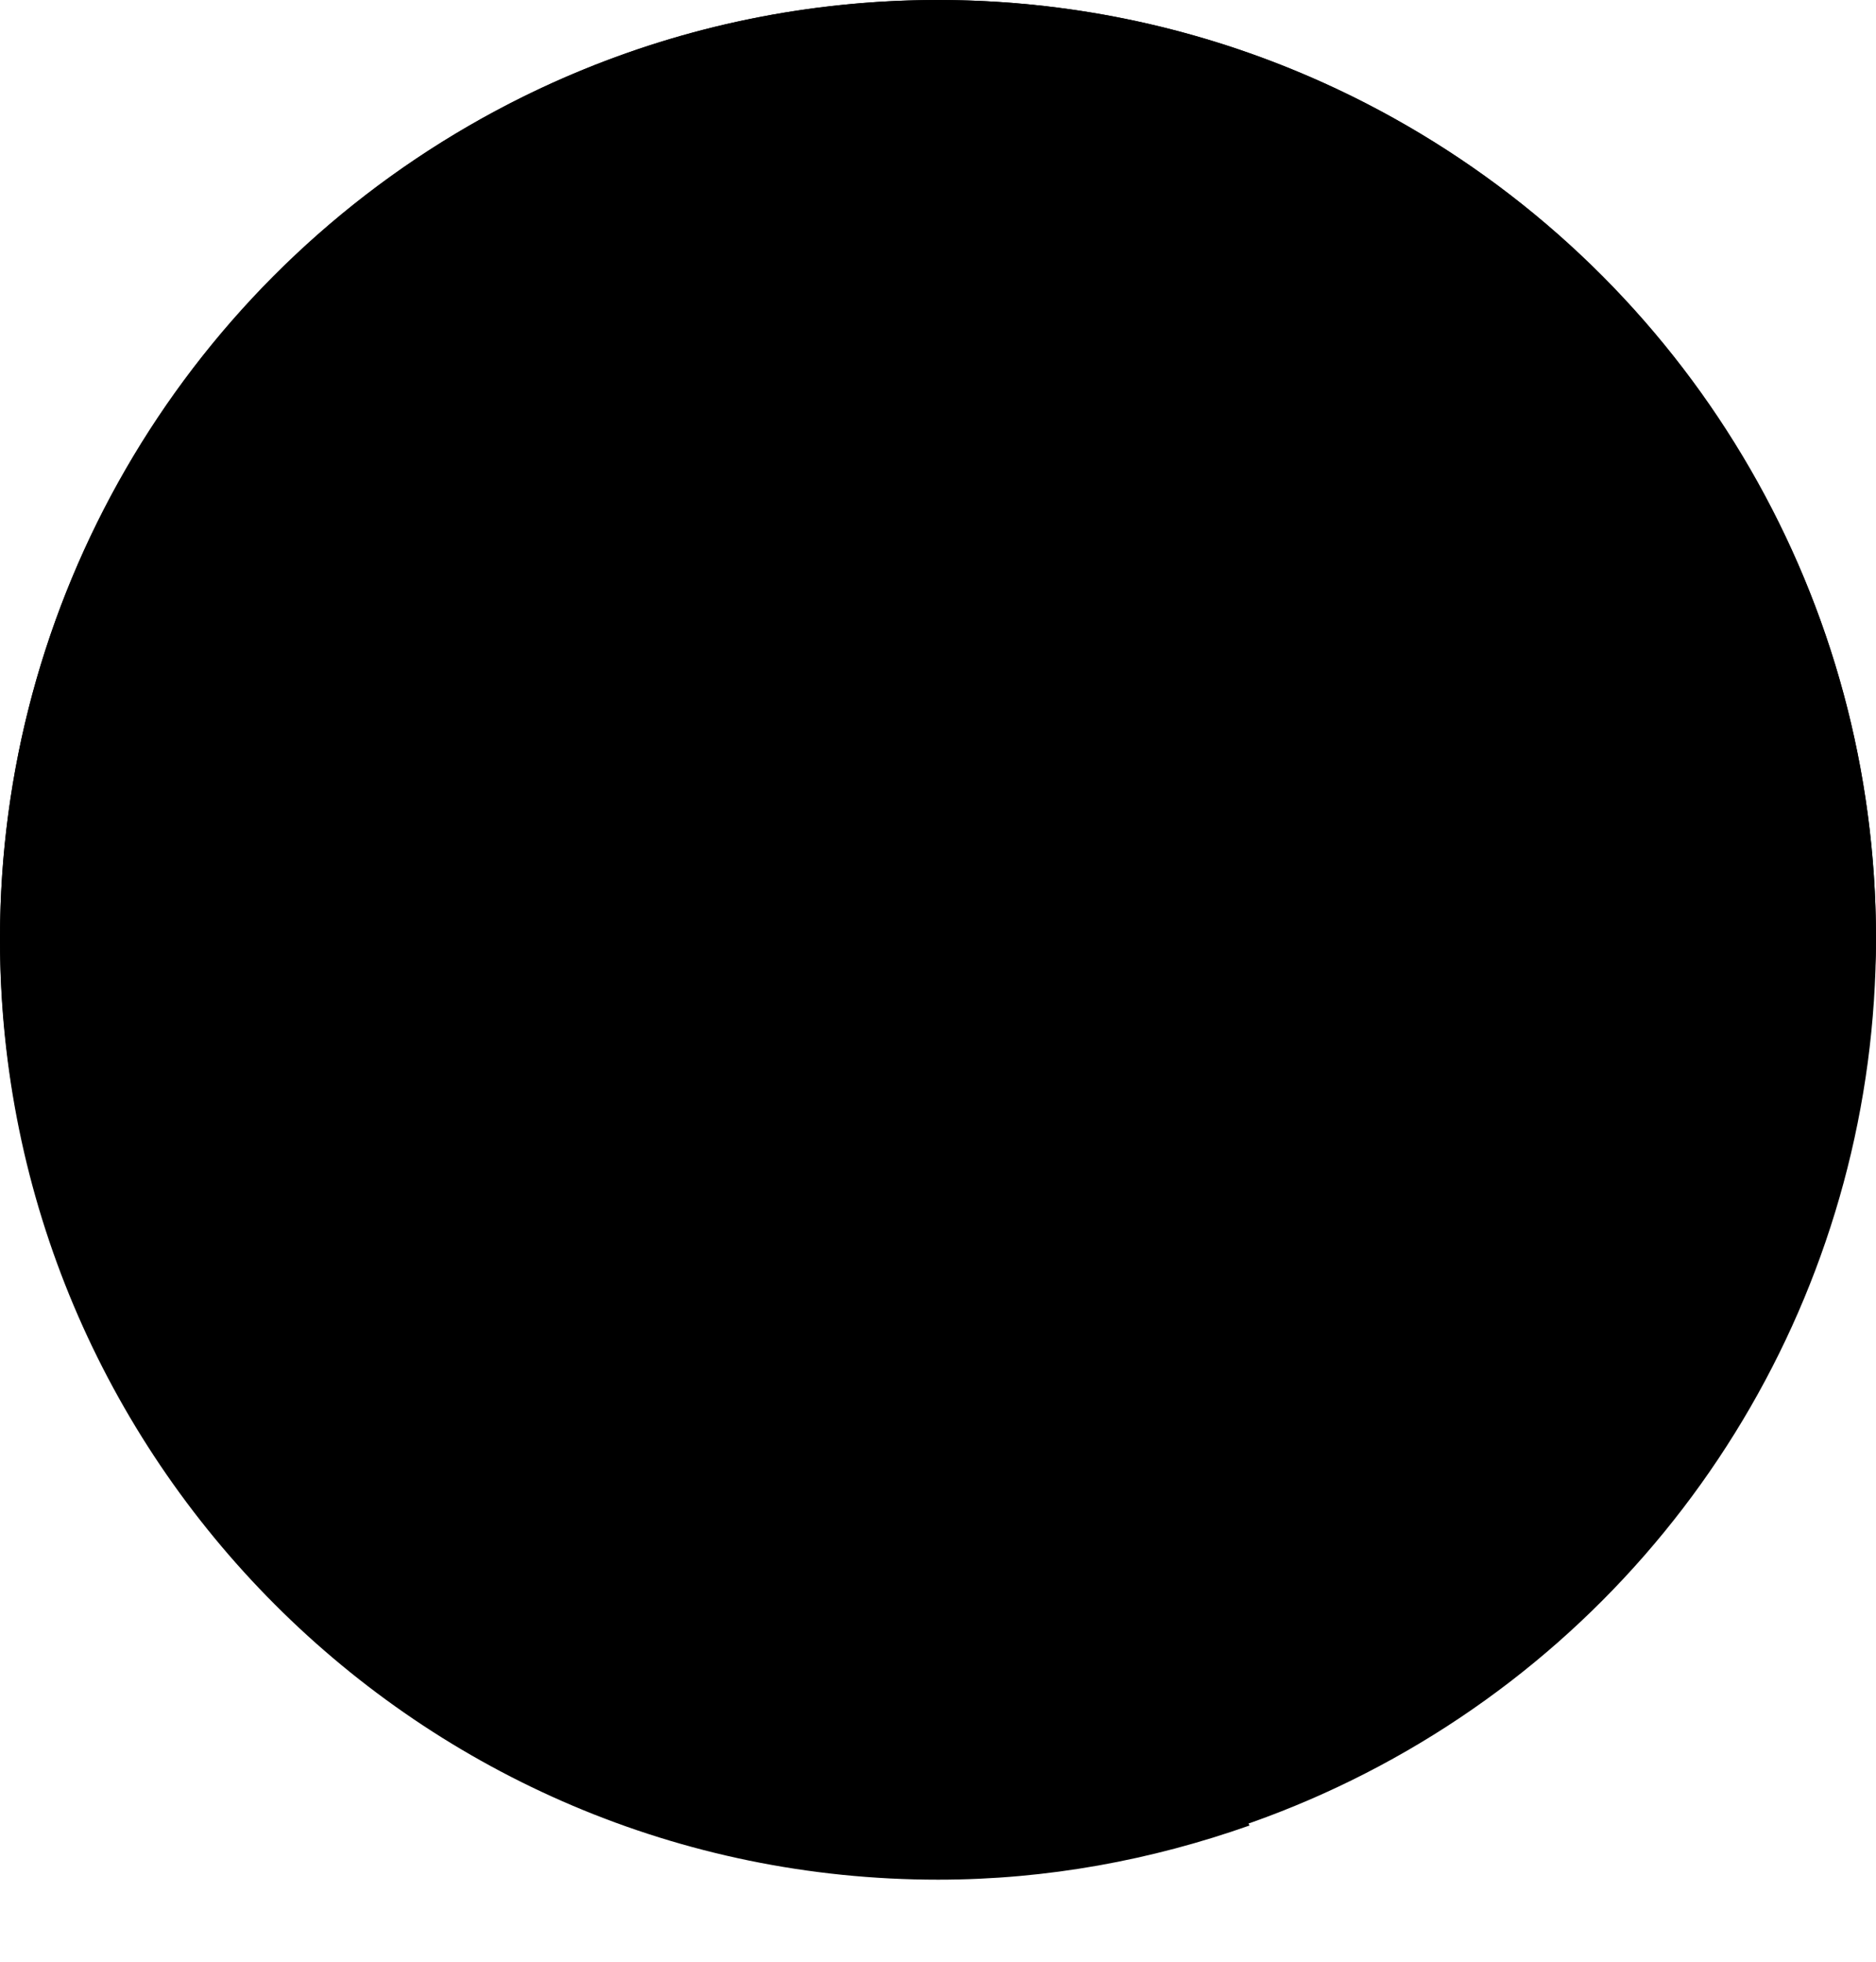 <?xml version="1.0" encoding="UTF-8"?>
<svg width="22px" height="23px" viewBox="0 0 22 23" version="1.1" xmlns="http://www.w3.org/2000/svg" xmlns:xlink="http://www.w3.org/1999/xlink">
    <title>Untitled 6</title>
    <defs>
        <filter id="filter-1">
            <feColorMatrix in="SourceGraphic" type="matrix" values="0 0 0 0 1 0 0 0 0 1 0 0 0 0 1 0 0 0 1 0"></feColorMatrix>
        </filter>
    </defs>
    <g id="Page-1" stroke="none" stroke-width="1" fill="none" fill-rule="evenodd">
        <g id="iconmonstr-party-9" fill="#000000">
            <path d="M22,11.019 C22,11.283 21.978,11.54 21.96,11.799 C21.828,11.766 21.503,11.685 21.066,11.778 C20.771,11.292 20.216,10.979 19.563,10.979 C18.878,10.979 18.293,11.33 18.015,11.864 C17.069,11.694 15.917,12.282 15.917,13.457 L15.917,16.218 C15.23,15.498 13.001,15.842 13.001,17.628 C13.001,17.903 13.063,18.177 13.186,18.448 C13.252,18.606 14.579,21.253 14.653,21.403 C13.509,21.807 12.283,22.038 11.001,22.038 C4.926,22.038 1.77635684e-15,17.105 1.77635684e-15,11.019 C1.77635684e-15,4.934 4.926,0 11,0 C17.074,0 22,4.934 22,11.019" id="Shape"></path>
        </g>
        <circle id="Oval" fill="#000000" cx="11" cy="11" r="11"></circle>
        <g filter="url(#filter-1)" id="Group">
            <g transform="translate(2.361, 1)">
                <path d="M1.714,3.483 L2.286,5 C2.41,4.971 2.541,4.956 2.673,4.956 L14.734,4.956 C14.825,4.956 14.914,4.963 15.002,4.976 L15.564,3.483 C15.572,3.464 15.578,3.444 15.582,3.425 C15.722,3.049 15.602,2.599 15.249,2.194 C15.236,2.18 15.222,2.165 15.206,2.151 C13.717,0.834 11.303,0.031 8.74,0.002 C8.728,0.002 8.716,0 8.704,0 L8.572,0 C8.557,0 8.541,0.002 8.527,0.002 C5.969,0.033 3.558,0.836 2.073,2.151 C2.057,2.165 2.042,2.18 2.03,2.194 C1.676,2.599 1.557,3.048 1.695,3.423 C1.7,3.443 1.706,3.464 1.714,3.483 Z M7.236,2.602 C7.566,2.602 7.833,2.829 7.833,3.106 C7.833,3.28 7.915,3.438 8.042,3.559 L8.042,2.516 L7.604,2.516 C7.276,2.516 7.007,2.291 7.007,2.013 C7.007,1.734 7.276,1.509 7.604,1.509 L8.042,1.509 L8.042,1.504 C8.042,1.225 8.311,1 8.639,1 C8.969,1 9.236,1.225 9.236,1.504 L9.236,1.509 L9.674,1.509 C10.004,1.509 10.271,1.734 10.271,2.013 C10.271,2.291 10.004,2.516 9.674,2.516 L9.236,2.516 L9.236,3.559 C9.365,3.438 9.445,3.28 9.445,3.106 C9.445,2.829 9.714,2.602 10.042,2.602 C10.372,2.602 10.639,2.829 10.639,3.106 C10.639,3.883 10.012,4.538 9.162,4.733 C9.063,4.891 8.868,5 8.639,5 C8.412,5 8.217,4.891 8.116,4.733 C7.266,4.538 6.639,3.883 6.639,3.106 C6.639,2.829 6.908,2.602 7.236,2.602 Z" id="Shape" fill="#000000" fill-rule="nonzero"></path>
                <path d="M16.612,6.088 L16.495,5.714 C16.368,5.307 15.838,5 15.262,5 L14.118,5 L2.97,5 L2.016,5 C1.439,5 0.909,5.307 0.783,5.714 L0.666,6.088 C0.595,6.317 0.665,6.549 0.858,6.724 C1.052,6.9 1.35,7 1.674,7 L2.683,7 L14.405,7 L15.603,7 C15.928,7 16.226,6.9 16.419,6.724 C16.613,6.549 16.683,6.317 16.612,6.088 Z" id="Path" fill="#000000" fill-rule="nonzero"></path>
                <path d="M1.986,8 C1.756,8.735 1.639,9.508 1.639,10.286 C1.639,12.261 2.402,14.158 3.738,15.536 L3.738,16.34 C3.738,17.757 4.509,18.989 5.634,19.596 L5.634,16.629 C5.634,16.271 5.909,15.981 6.251,15.981 C6.59,15.981 6.868,16.271 6.868,16.629 L6.868,19.981 C6.985,19.994 7.102,20 7.221,20 L8.021,20 L8.021,16.629 C8.021,16.271 8.299,15.981 8.638,15.981 C8.979,15.981 9.255,16.271 9.255,16.629 L9.255,20 L10.057,20 C10.176,20 10.293,19.994 10.41,19.981 L10.41,16.629 C10.41,16.271 10.686,15.981 11.027,15.981 C11.368,15.981 11.644,16.271 11.644,16.629 L11.644,19.596 C12.769,18.989 13.54,17.757 13.54,16.34 L13.54,15.536 C14.876,14.158 15.639,12.261 15.639,10.286 C15.639,9.508 15.522,8.735 15.291,8 L1.986,8 Z M6.307,11.273 C5.662,11.273 5.139,10.783 5.139,10.183 C5.139,9.58 5.662,9.091 6.307,9.091 C6.949,9.091 7.472,9.58 7.472,10.183 C7.472,10.783 6.949,11.273 6.307,11.273 Z M10.971,11.273 C10.329,11.273 9.806,10.783 9.806,10.183 C9.806,9.58 10.329,9.091 10.971,9.091 C11.615,9.091 12.139,9.58 12.139,10.183 C12.139,10.783 11.615,11.273 10.971,11.273 Z" id="Shape" fill="#000000" fill-rule="nonzero"></path>
            </g>
        </g>
    </g>
</svg>